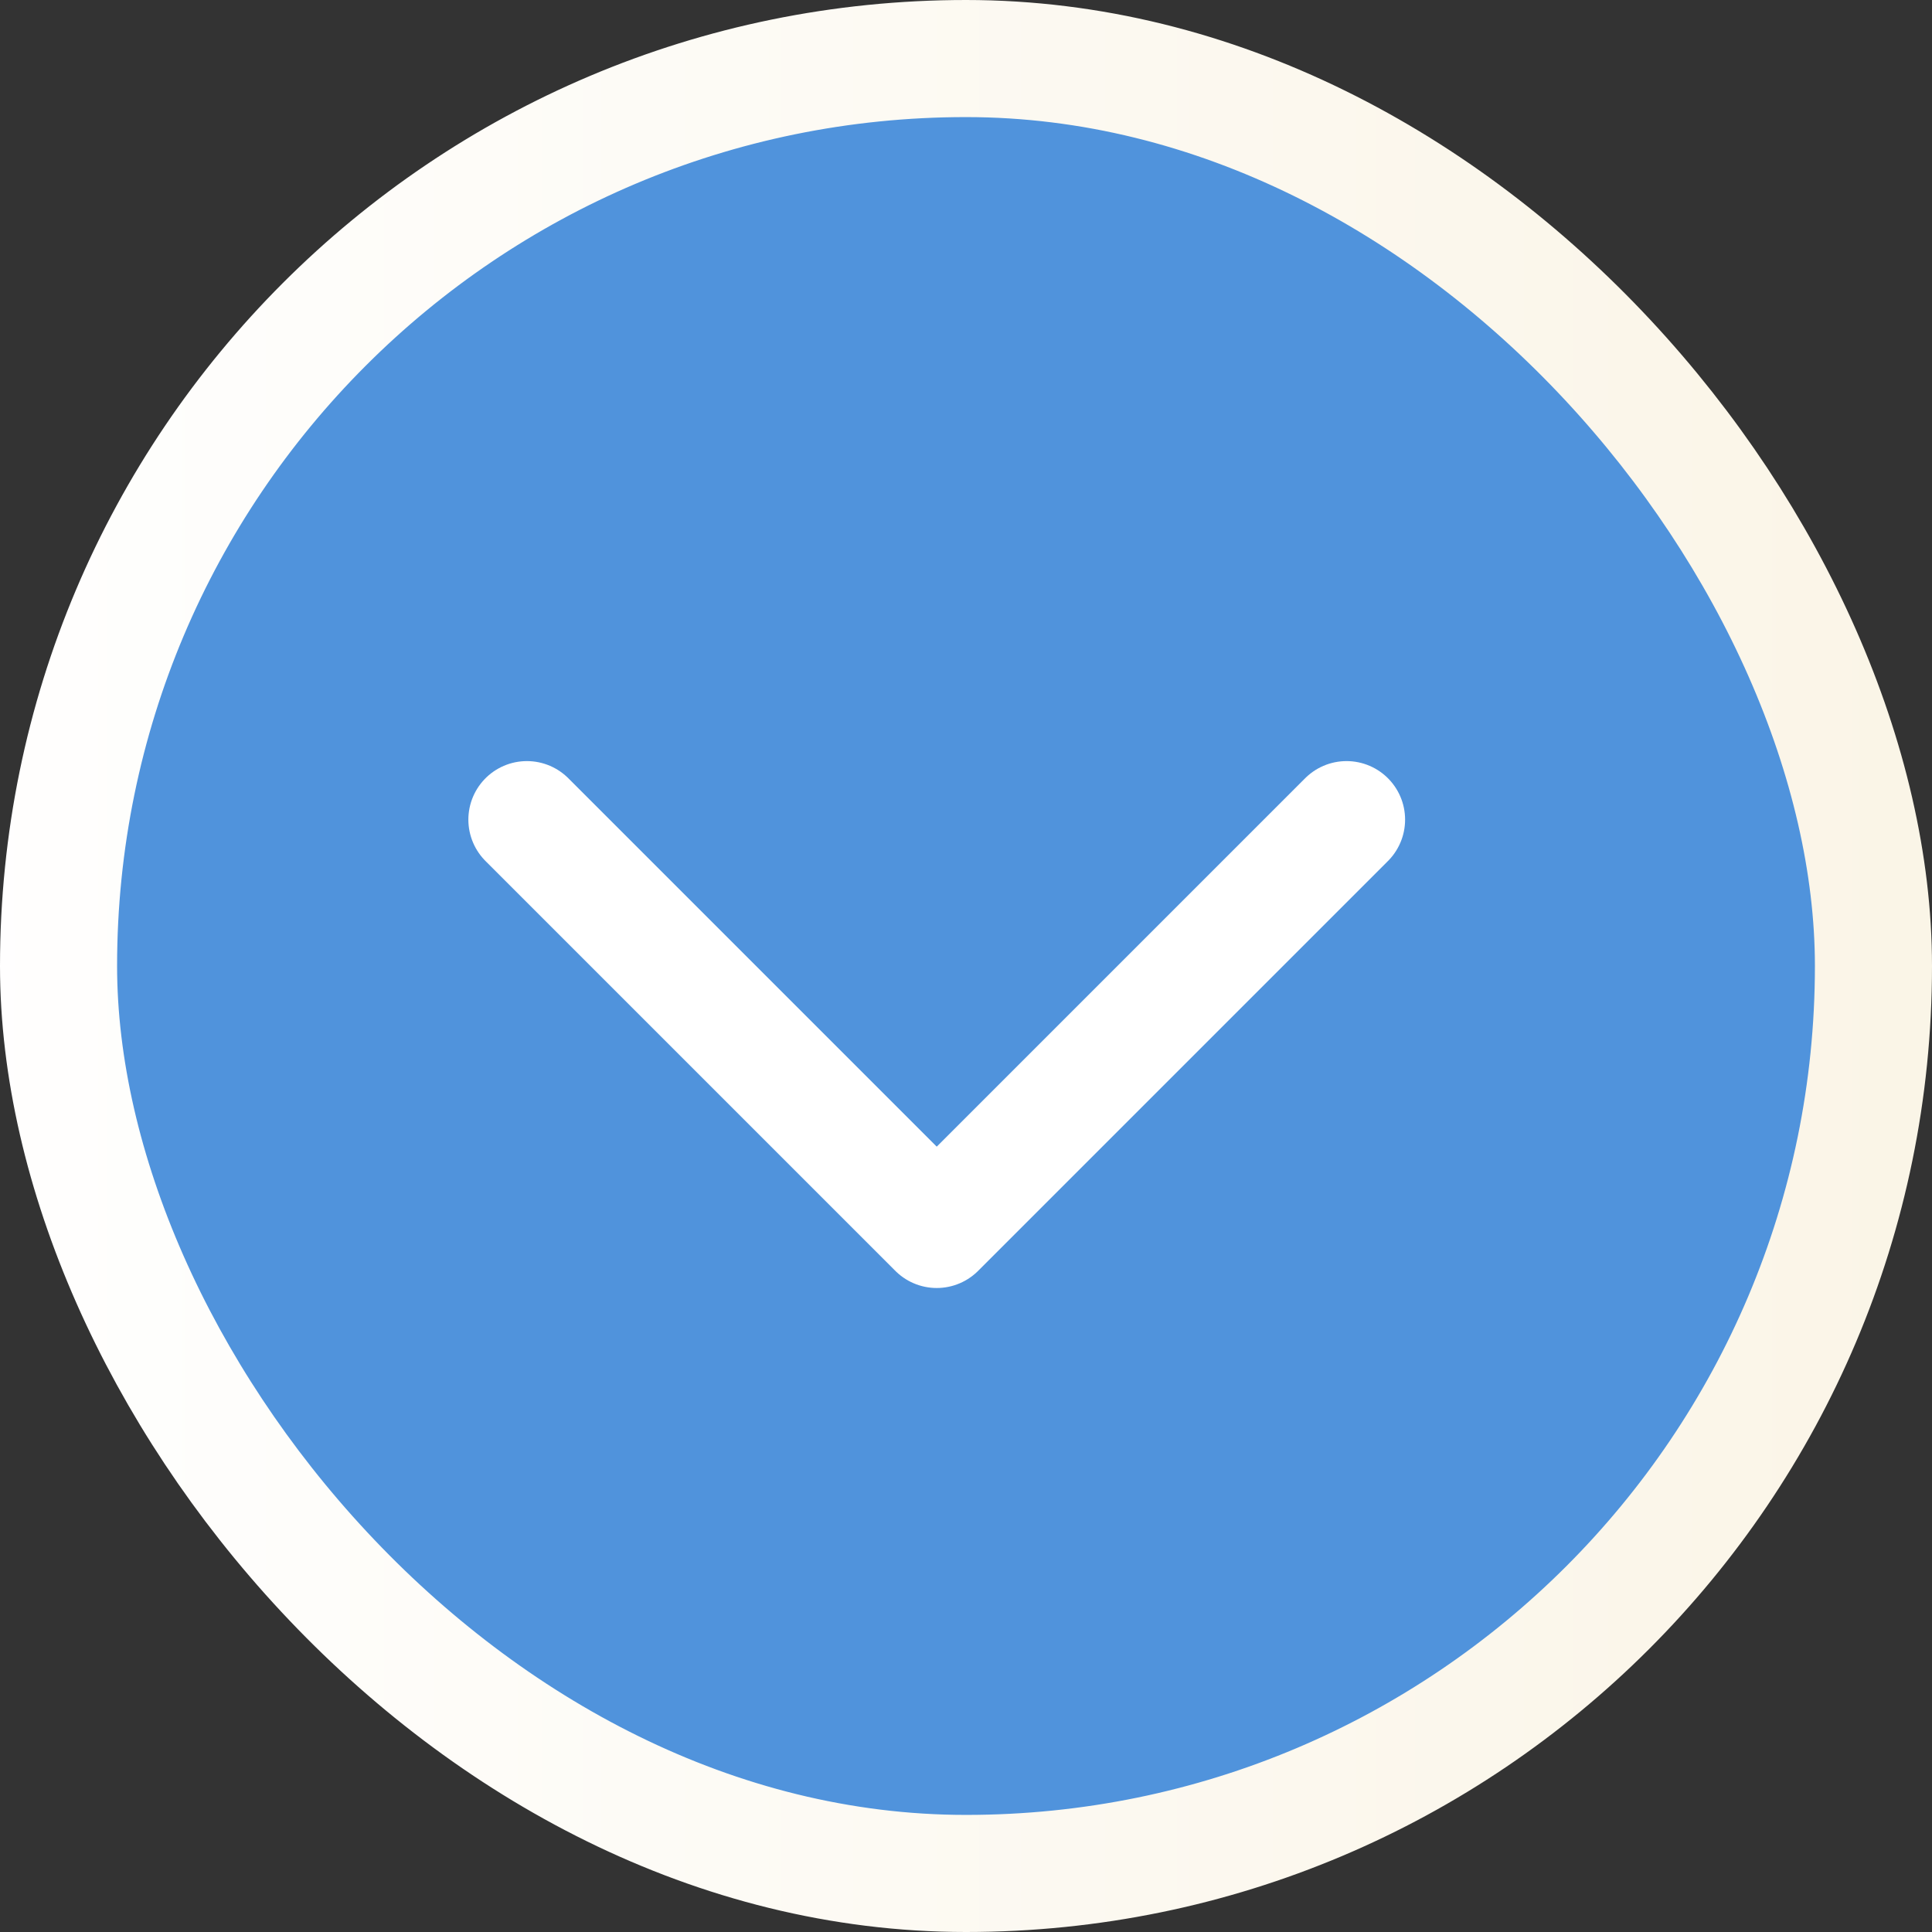 <svg width="33" height="33" viewBox="0 0 33 33" fill="none" xmlns="http://www.w3.org/2000/svg">
<rect x="0" y="0" width="33" height="33" fill="#333333" stroke="none"/>
<rect x="1" y="1" width="31" height="31" rx="15.5" fill="#5093DC" stroke="url(#paint0_linear)" stroke-width="2"/>
<path d="M9 14L16 21L23 14" stroke="white" stroke-width="2" stroke-linecap="round" stroke-linejoin="round"/>
<defs>
<linearGradient id="paint0_linear" x1="35.346" y1="-15.742" x2="-1.904" y2="-15.742" gradientUnits="userSpaceOnUse">
<stop stop-color="#FAF4E5"/>
<stop offset="1" stop-color="white"/>
</linearGradient>
</defs>
</svg>
